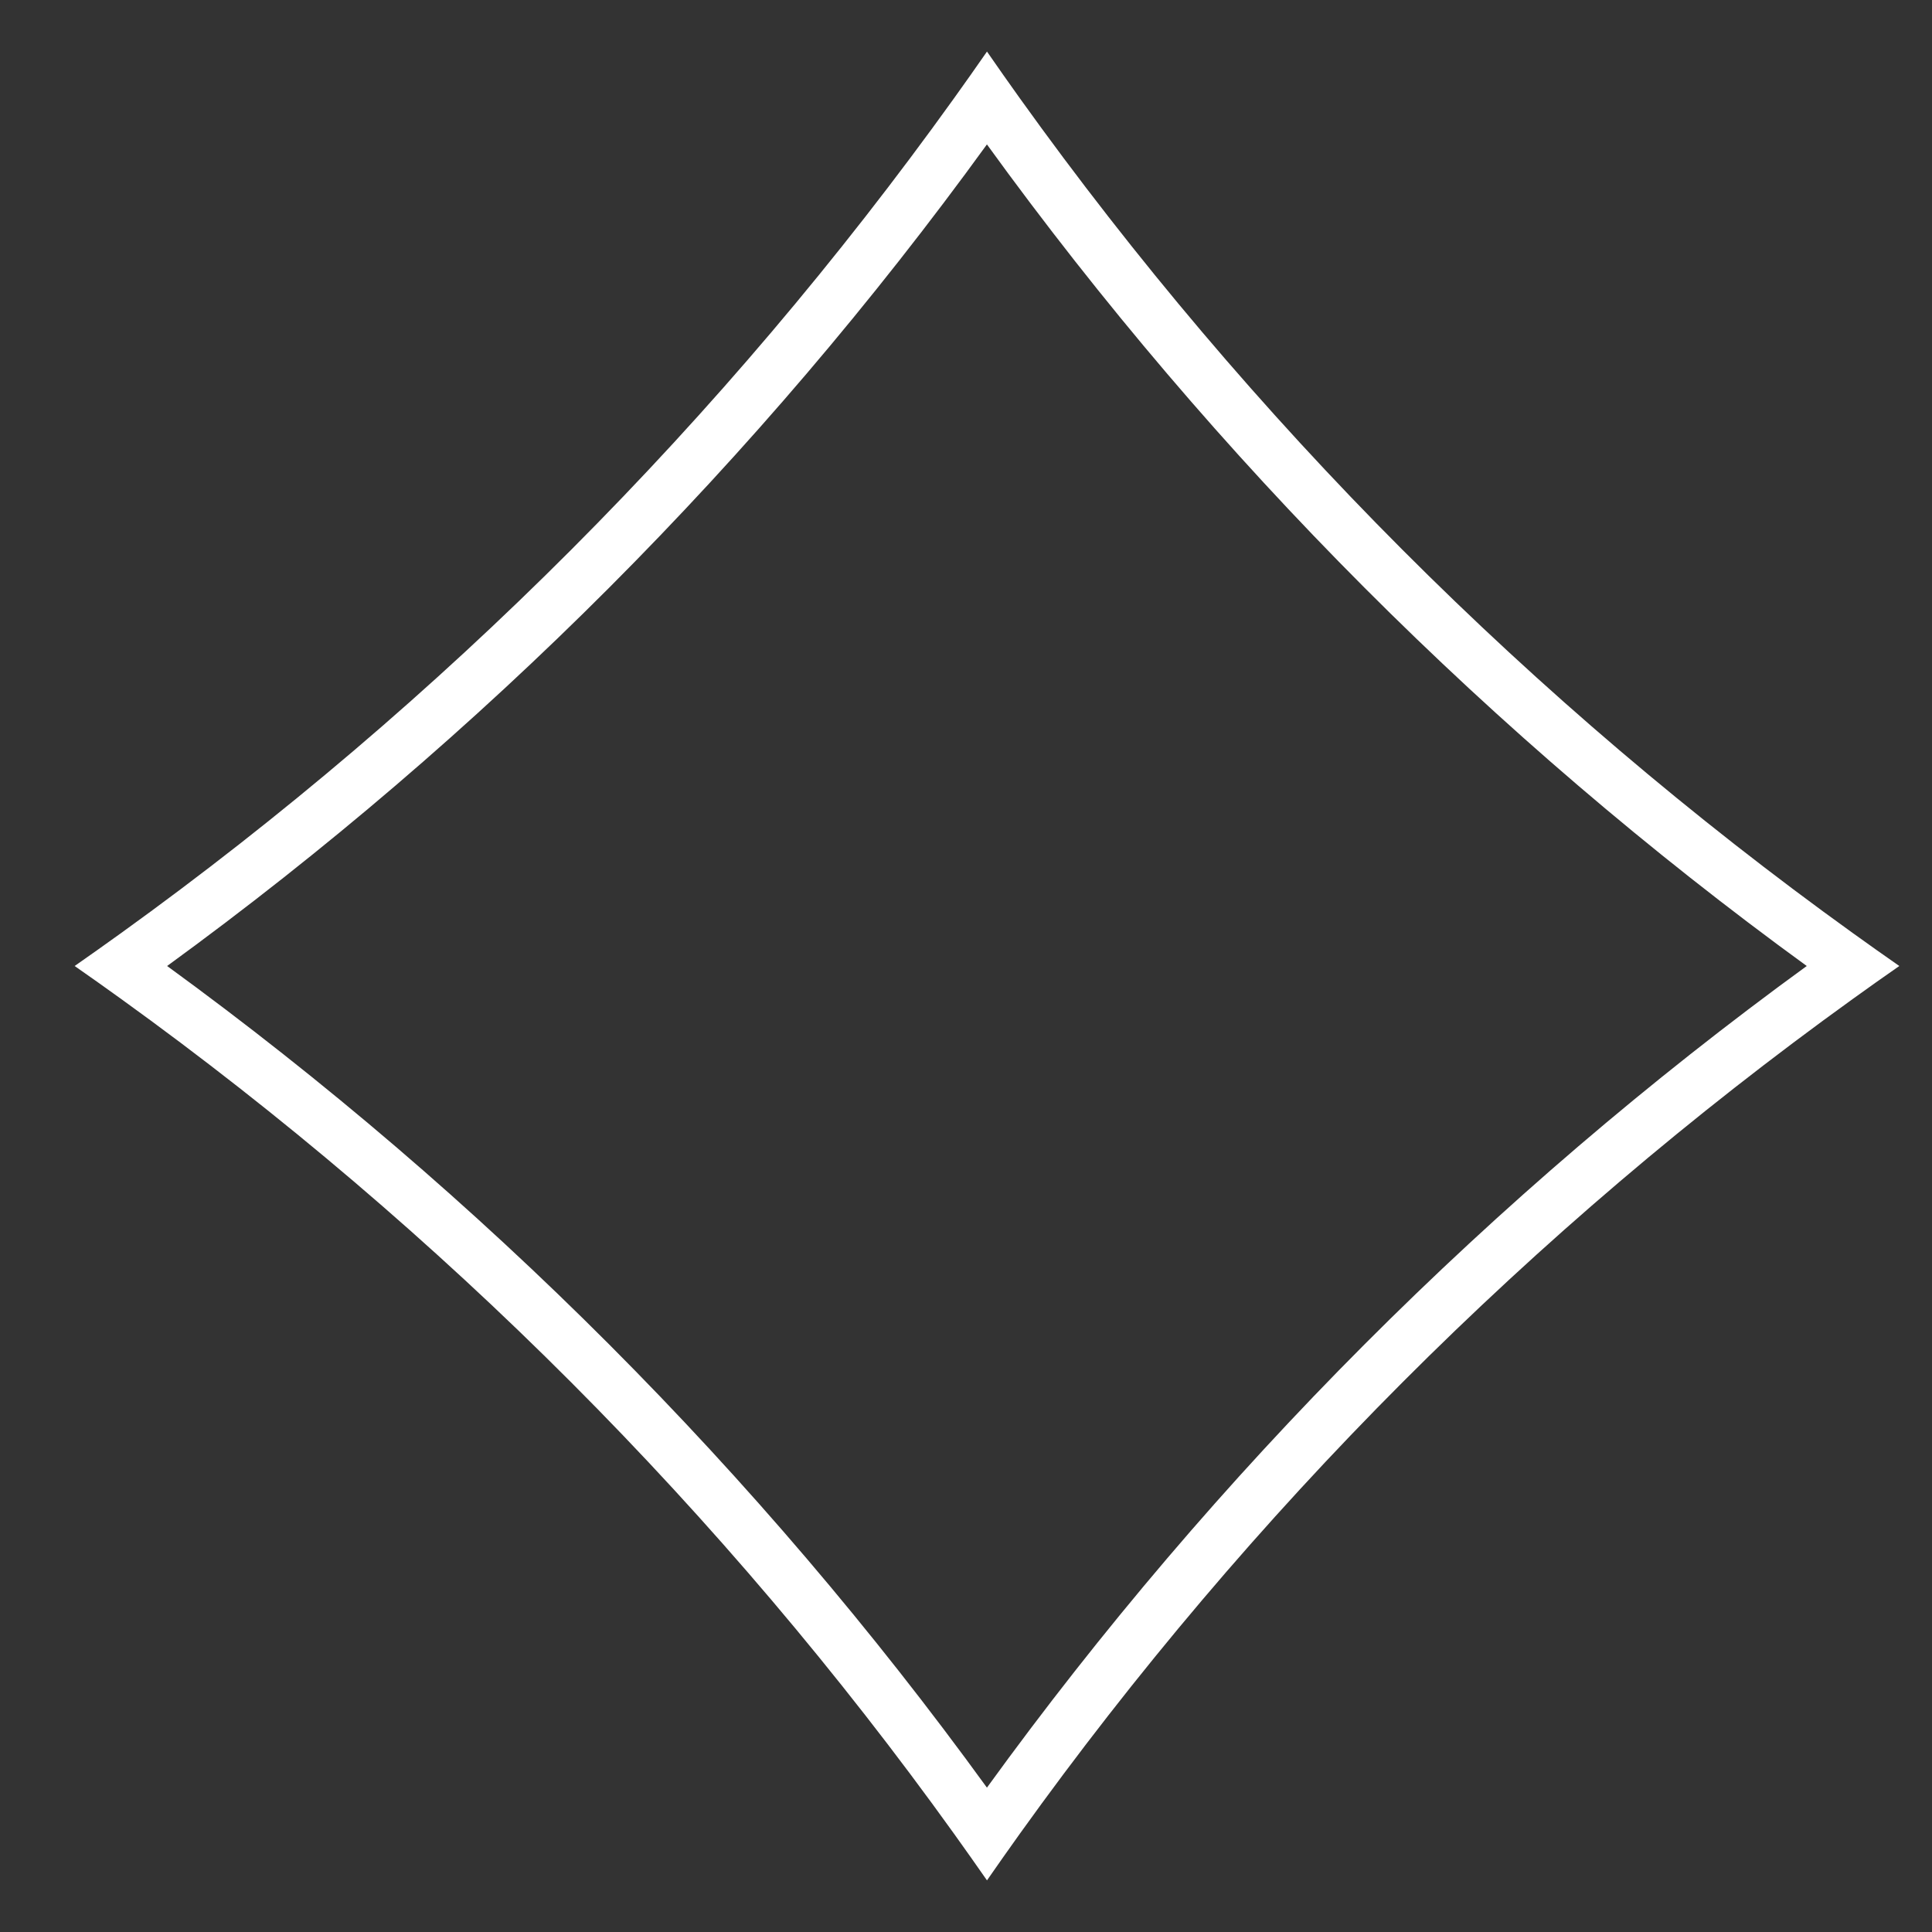 <?xml version="1.0" encoding="UTF-8" standalone="no"?><svg width='36' height='36' viewBox='0 0 36 36' fill='none' xmlns='http://www.w3.org/2000/svg'>
<rect x="0" y="0" width="36" height="36" fill="#333333" stroke="none"/>
<g clip-path='url(#clip0_307_93)'>
<path fill-rule='evenodd' clip-rule='evenodd' d='M18.391 0.961C18.188 1.253 17.984 1.543 17.777 1.831C13.478 7.824 8.237 13.077 2.257 17.386C1.97 17.593 1.681 17.797 1.391 18C1.681 18.202 1.97 18.407 2.257 18.614C8.235 22.924 13.477 28.178 17.777 34.169C17.984 34.457 18.188 34.747 18.391 35.038C18.593 34.747 18.797 34.457 19.003 34.169C23.301 28.174 28.543 22.921 34.524 18.614C34.811 18.407 35.1 18.202 35.391 18C35.1 17.797 34.811 17.593 34.524 17.386C28.541 13.081 23.299 7.827 19.003 1.831C18.797 1.543 18.593 1.253 18.391 0.961ZM18.39 2.691C14.132 8.566 8.976 13.732 3.114 18C8.975 22.269 14.13 27.436 18.39 33.31C22.647 27.433 27.802 22.266 33.666 18C27.801 13.735 22.645 8.568 18.39 2.691Z' fill='white'/>
</g>
<defs>
<clipPath id='clip0_307_93'>
<rect width='35' height='36' fill='white' transform='translate(0.891)'/>
</clipPath>
</defs>
</svg>
